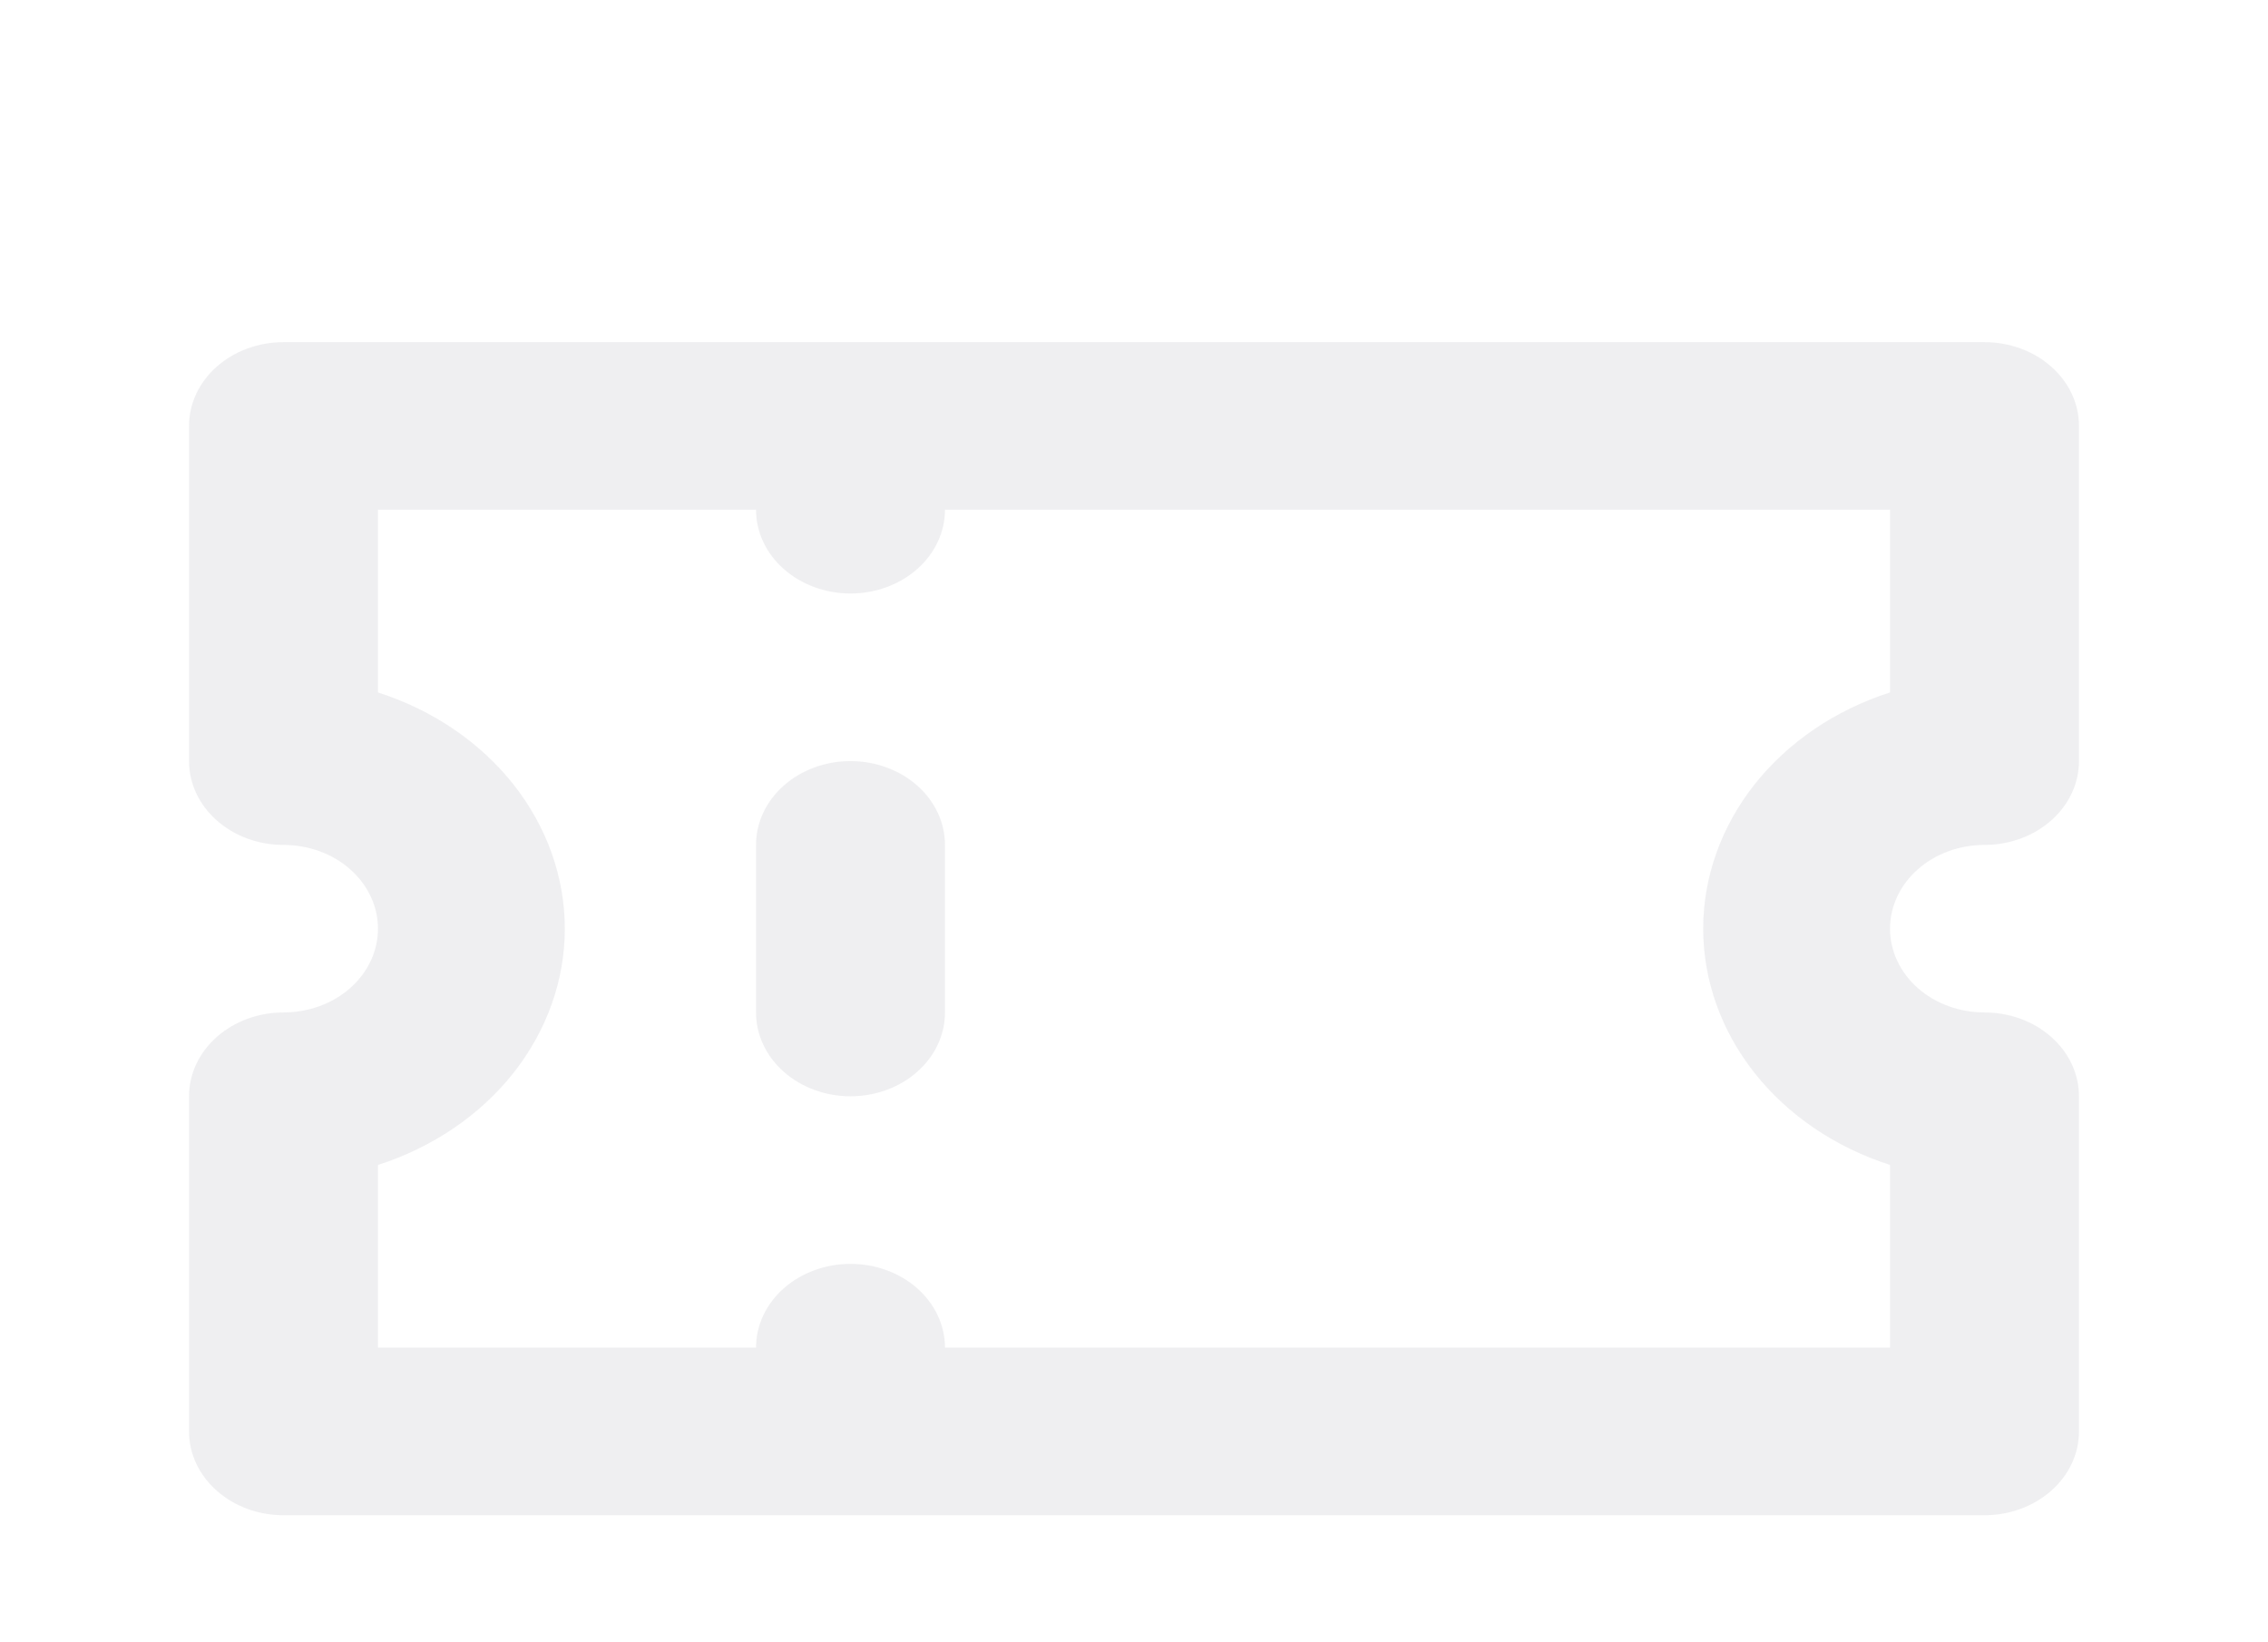 <svg width="29" height="21" viewBox="0 0 29 21" fill="none" xmlns="http://www.w3.org/2000/svg">
<path d="M10.875 9.732C10.555 9.732 10.247 9.845 10.021 10.046C9.794 10.247 9.667 10.519 9.667 10.804V12.946C9.667 13.231 9.794 13.503 10.021 13.704C10.247 13.905 10.555 14.018 10.875 14.018C11.195 14.018 11.503 13.905 11.729 13.704C11.956 13.503 12.083 13.231 12.083 12.946V10.804C12.083 10.519 11.956 10.247 11.729 10.046C11.503 9.845 11.195 9.732 10.875 9.732ZM25.375 10.804C25.695 10.804 26.003 10.691 26.229 10.49C26.456 10.289 26.583 10.016 26.583 9.732V5.446C26.583 5.162 26.456 4.89 26.229 4.689C26.003 4.488 25.695 4.375 25.375 4.375H3.625C3.305 4.375 2.997 4.488 2.771 4.689C2.544 4.89 2.417 5.162 2.417 5.446V9.732C2.417 10.016 2.544 10.289 2.771 10.49C2.997 10.691 3.305 10.804 3.625 10.804C3.945 10.804 4.253 10.916 4.479 11.117C4.706 11.318 4.833 11.591 4.833 11.875C4.833 12.159 4.706 12.432 4.479 12.633C4.253 12.834 3.945 12.946 3.625 12.946C3.305 12.946 2.997 13.059 2.771 13.26C2.544 13.461 2.417 13.734 2.417 14.018V18.304C2.417 18.588 2.544 18.86 2.771 19.061C2.997 19.262 3.305 19.375 3.625 19.375H25.375C25.695 19.375 26.003 19.262 26.229 19.061C26.456 18.86 26.583 18.588 26.583 18.304V14.018C26.583 13.734 26.456 13.461 26.229 13.26C26.003 13.059 25.695 12.946 25.375 12.946C25.055 12.946 24.747 12.834 24.521 12.633C24.294 12.432 24.167 12.159 24.167 11.875C24.167 11.591 24.294 11.318 24.521 11.117C24.747 10.916 25.055 10.804 25.375 10.804ZM24.167 8.854C23.467 9.079 22.862 9.49 22.435 10.03C22.008 10.571 21.778 11.215 21.778 11.875C21.778 12.535 22.008 13.179 22.435 13.72C22.862 14.26 23.467 14.671 24.167 14.896V17.232H12.083C12.083 16.948 11.956 16.675 11.729 16.474C11.503 16.274 11.195 16.161 10.875 16.161C10.555 16.161 10.247 16.274 10.021 16.474C9.794 16.675 9.667 16.948 9.667 17.232H4.833V14.896C5.533 14.671 6.138 14.26 6.565 13.72C6.992 13.179 7.222 12.535 7.222 11.875C7.222 11.215 6.992 10.571 6.565 10.03C6.138 9.49 5.533 9.079 4.833 8.854V6.518H9.667C9.667 6.802 9.794 7.075 10.021 7.275C10.247 7.476 10.555 7.589 10.875 7.589C11.195 7.589 11.503 7.476 11.729 7.275C11.956 7.075 12.083 6.802 12.083 6.518H24.167V8.854Z" fill="#E1E1E4" fill-opacity="0.5"/>
</svg>

